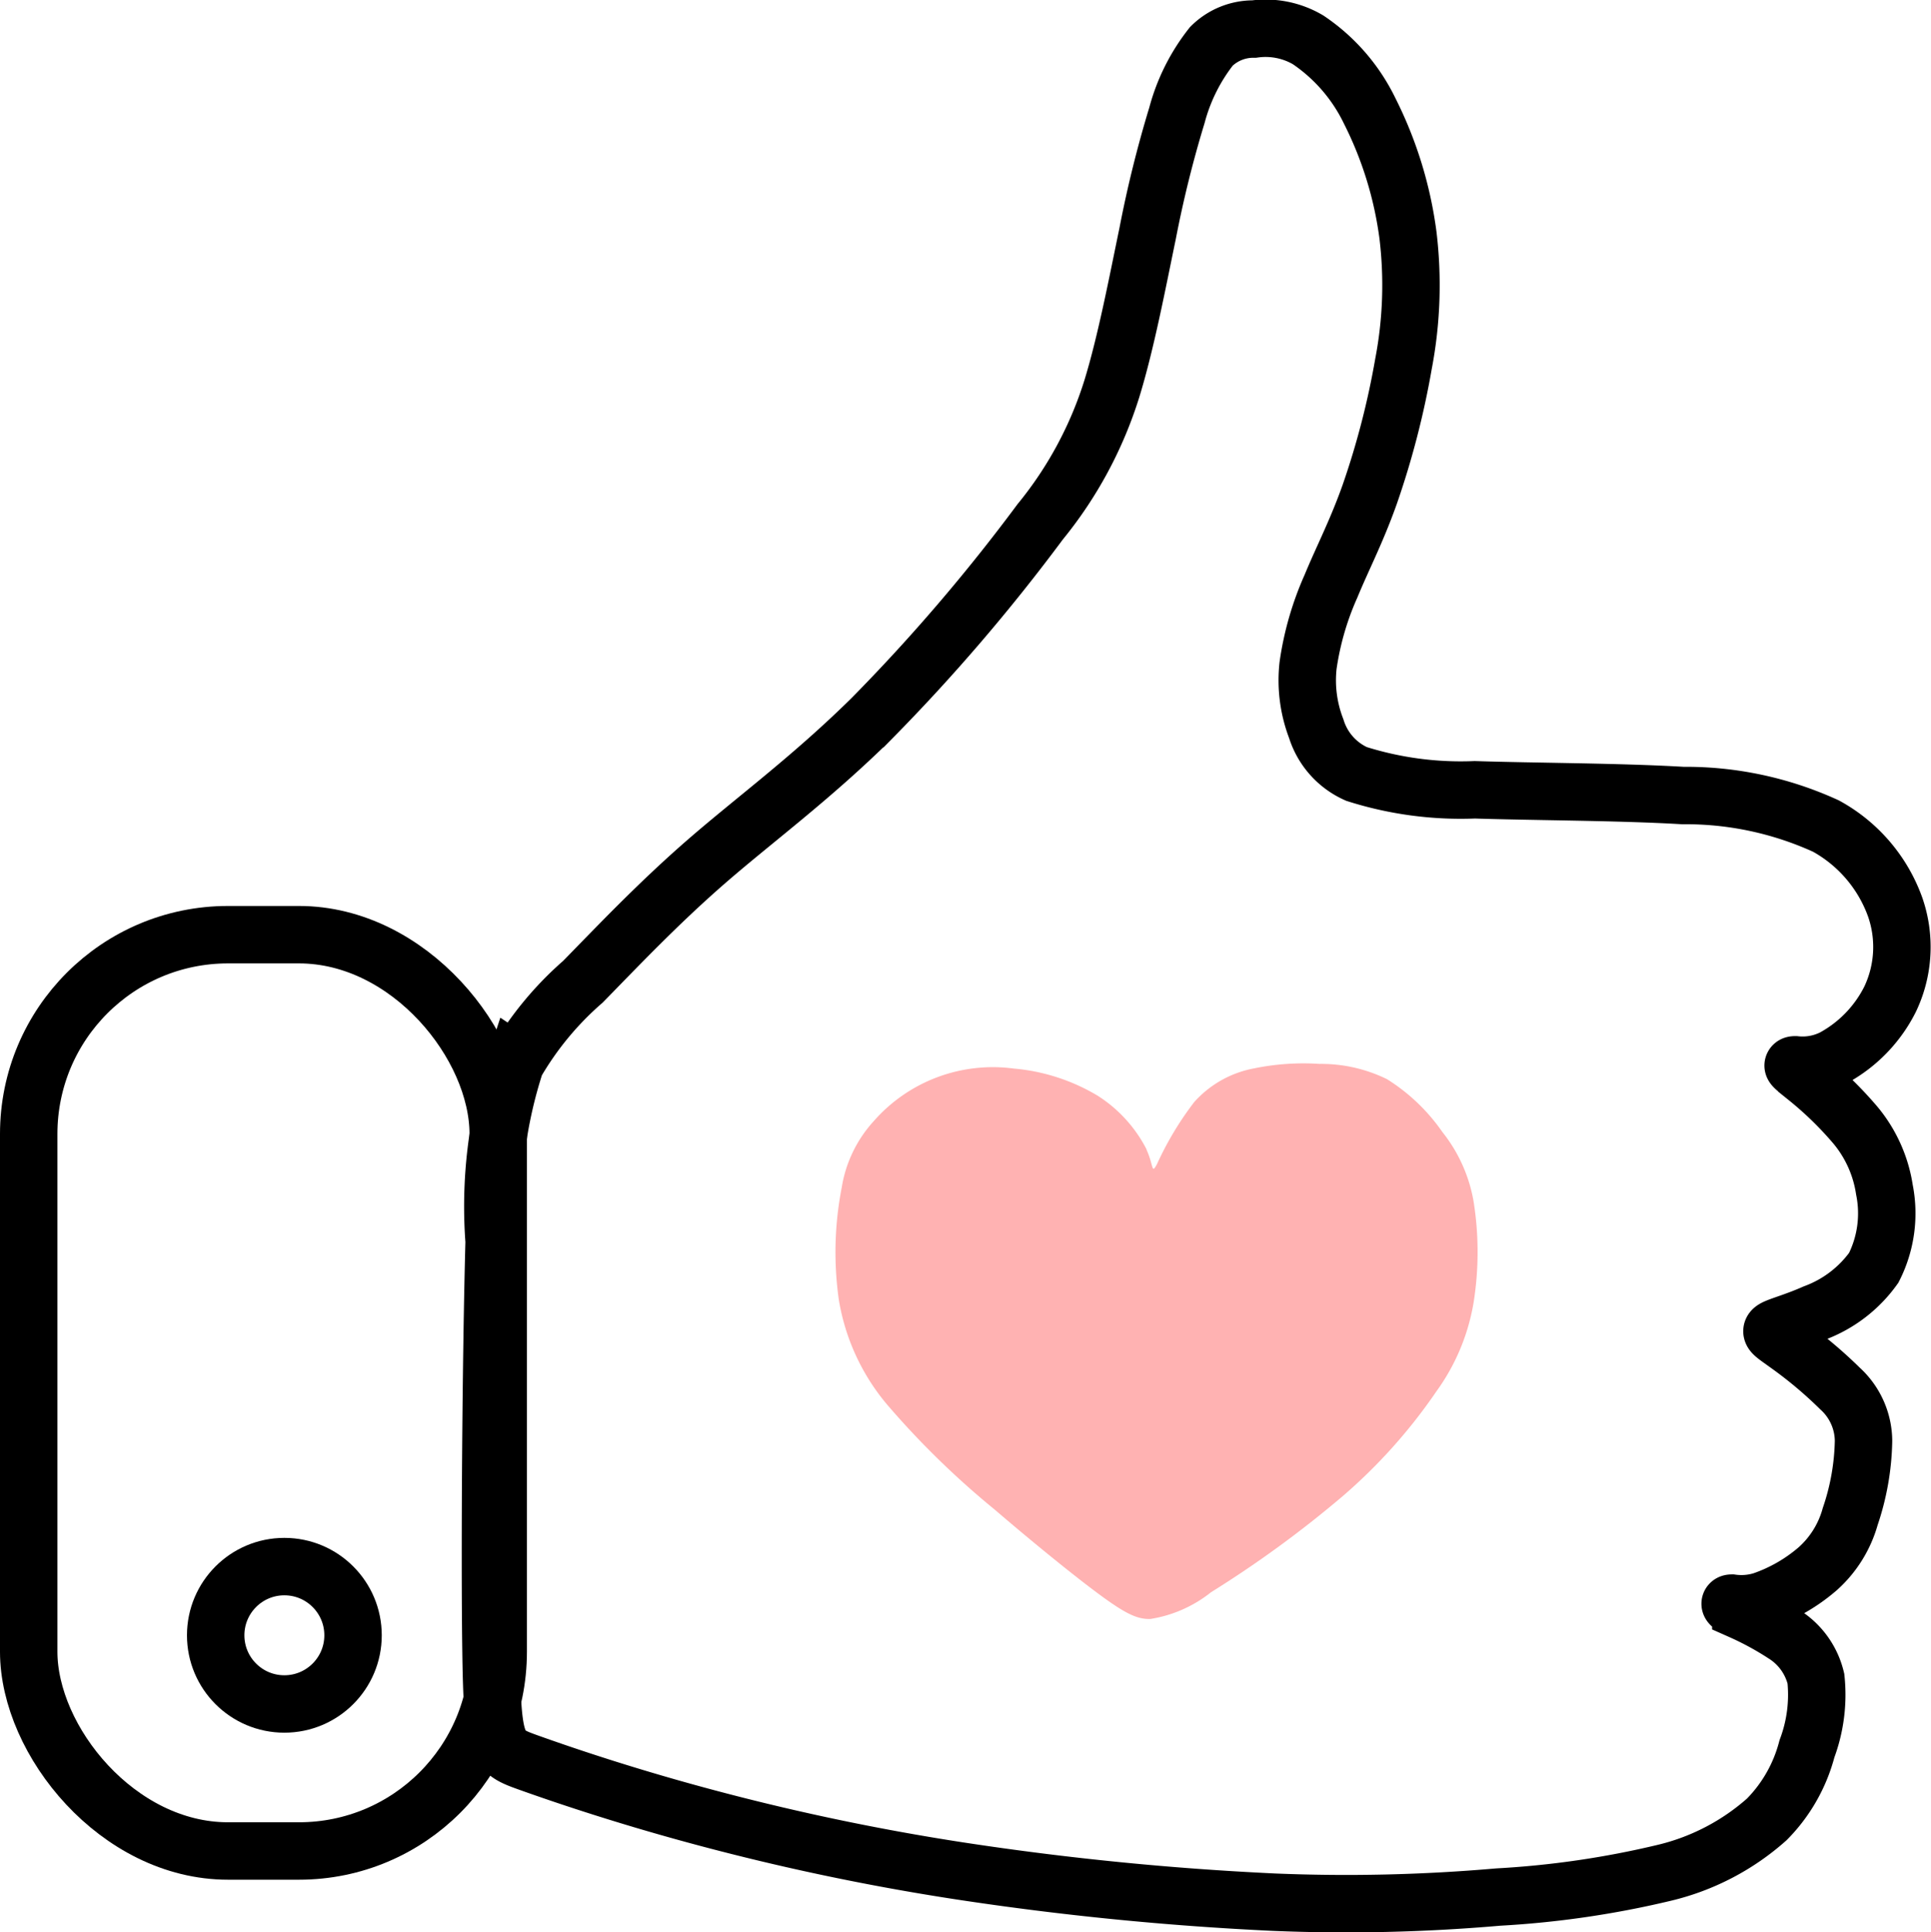 <svg xmlns="http://www.w3.org/2000/svg" width="33.627" height="33.646" viewBox="0 0 33.627 33.646">
  <defs>
    <style>
      .cls-1, .cls-3 {
        fill: none;
        stroke: #000;
        stroke-miterlimit: 22.926;
      }

      .cls-1, .cls-2 {
        fill-rule: evenodd;
      }

      .cls-2 {
        fill: #ffb2b2;
      }
    </style>
  </defs>
  <g id="Слой_x0020_1" transform="translate(-0.93 -0.914)">
    <g id="_1286429417968" transform="translate(1.43 1.412)">
      <path id="Path_53" data-name="Path 53" class="cls-1" d="M39.983,19.417a5.594,5.594,0,0,1,1.163-1.407c.555-.565,1.285-1.34,2.137-2.082s1.827-1.452,2.891-2.5A32.275,32.275,0,0,0,49.111,10a6.908,6.908,0,0,0,1.251-2.327c.245-.8.443-1.84.62-2.692a20.085,20.085,0,0,1,.511-2.061,3.308,3.308,0,0,1,.6-1.2,1.037,1.037,0,0,1,.743-.3,1.459,1.459,0,0,1,.941.188,3.137,3.137,0,0,1,1.074,1.241,6.751,6.751,0,0,1,.665,2.161,7.278,7.278,0,0,1-.078,2.239,14.484,14.484,0,0,1-.587,2.27c-.232.654-.477,1.118-.675,1.6a5.163,5.163,0,0,0-.4,1.384,2.345,2.345,0,0,0,.143,1.1,1.275,1.275,0,0,0,.7.787,6.01,6.01,0,0,0,2.061.276c1.042.034,2.5.034,3.623.1a5.867,5.867,0,0,1,2.492.532A2.618,2.618,0,0,1,64,16.708a2.113,2.113,0,0,1-.089,1.606,2.374,2.374,0,0,1-.985,1.019,1.185,1.185,0,0,1-.665.122c-.089,0-.021.044.2.226a6.276,6.276,0,0,1,.852.831,2.29,2.29,0,0,1,.5,1.118,2.094,2.094,0,0,1-.186,1.359,2.211,2.211,0,0,1-1.03.787c-.354.156-.62.222-.709.276s0,.1.243.276a7.532,7.532,0,0,1,.909.764,1.242,1.242,0,0,1,.409.909,4.309,4.309,0,0,1-.232,1.319,1.9,1.9,0,0,1-.565.909,2.934,2.934,0,0,1-.964.555,1.234,1.234,0,0,1-.532.044c-.068,0-.021.044.156.133a5.409,5.409,0,0,1,.753.409,1.253,1.253,0,0,1,.555.774,2.68,2.68,0,0,1-.156,1.22,2.72,2.72,0,0,1-.7,1.23,4.124,4.124,0,0,1-1.785.93,16.252,16.252,0,0,1-2.891.422,30.51,30.51,0,0,1-3.912.089,52.574,52.574,0,0,1-5.452-.542,41.452,41.452,0,0,1-4.642-.985c-1.3-.354-2.338-.709-2.891-.907s-.62-.245-.644-1.96,0-5.108.055-7.112a8.045,8.045,0,0,1,.378-3.114Z" transform="translate(-31.497 -1.412)"/>
      <path id="Path_54" data-name="Path 54" class="cls-2" d="M73.435,88.336a2.411,2.411,0,0,0-.848-.937,3.409,3.409,0,0,0-1.468-.477,2.757,2.757,0,0,0-2.437.914,2.238,2.238,0,0,0-.559,1.158,5.894,5.894,0,0,0-.051,1.95,3.783,3.783,0,0,0,.836,1.823A14.837,14.837,0,0,0,70.785,94.6c.7.6,1.414,1.179,1.861,1.506s.637.405.852.4a2.258,2.258,0,0,0,1.057-.466,19.285,19.285,0,0,0,2.293-1.673,9.391,9.391,0,0,0,1.633-1.827,3.661,3.661,0,0,0,.644-1.534,5.586,5.586,0,0,0,0-1.779,2.664,2.664,0,0,0-.542-1.2,3.3,3.3,0,0,0-.964-.92,2.605,2.605,0,0,0-1.175-.266,4.276,4.276,0,0,0-1.141.078,1.854,1.854,0,0,0-1.042.587,5.583,5.583,0,0,0-.648,1.08c-.1.188-.055.023-.184-.255Z" transform="translate(-53.965 -68.814)"/>
      <rect id="Rectangle_60" data-name="Rectangle 60" class="cls-3" width="8.176" height="15.955" rx="3.47" transform="translate(0 15.777)"/>
      <circle id="Ellipse_27" data-name="Ellipse 27" class="cls-3" cx="1.196" cy="1.196" r="1.196" transform="translate(3.256 26.78)"/>
    </g>
  </g>
</svg>
